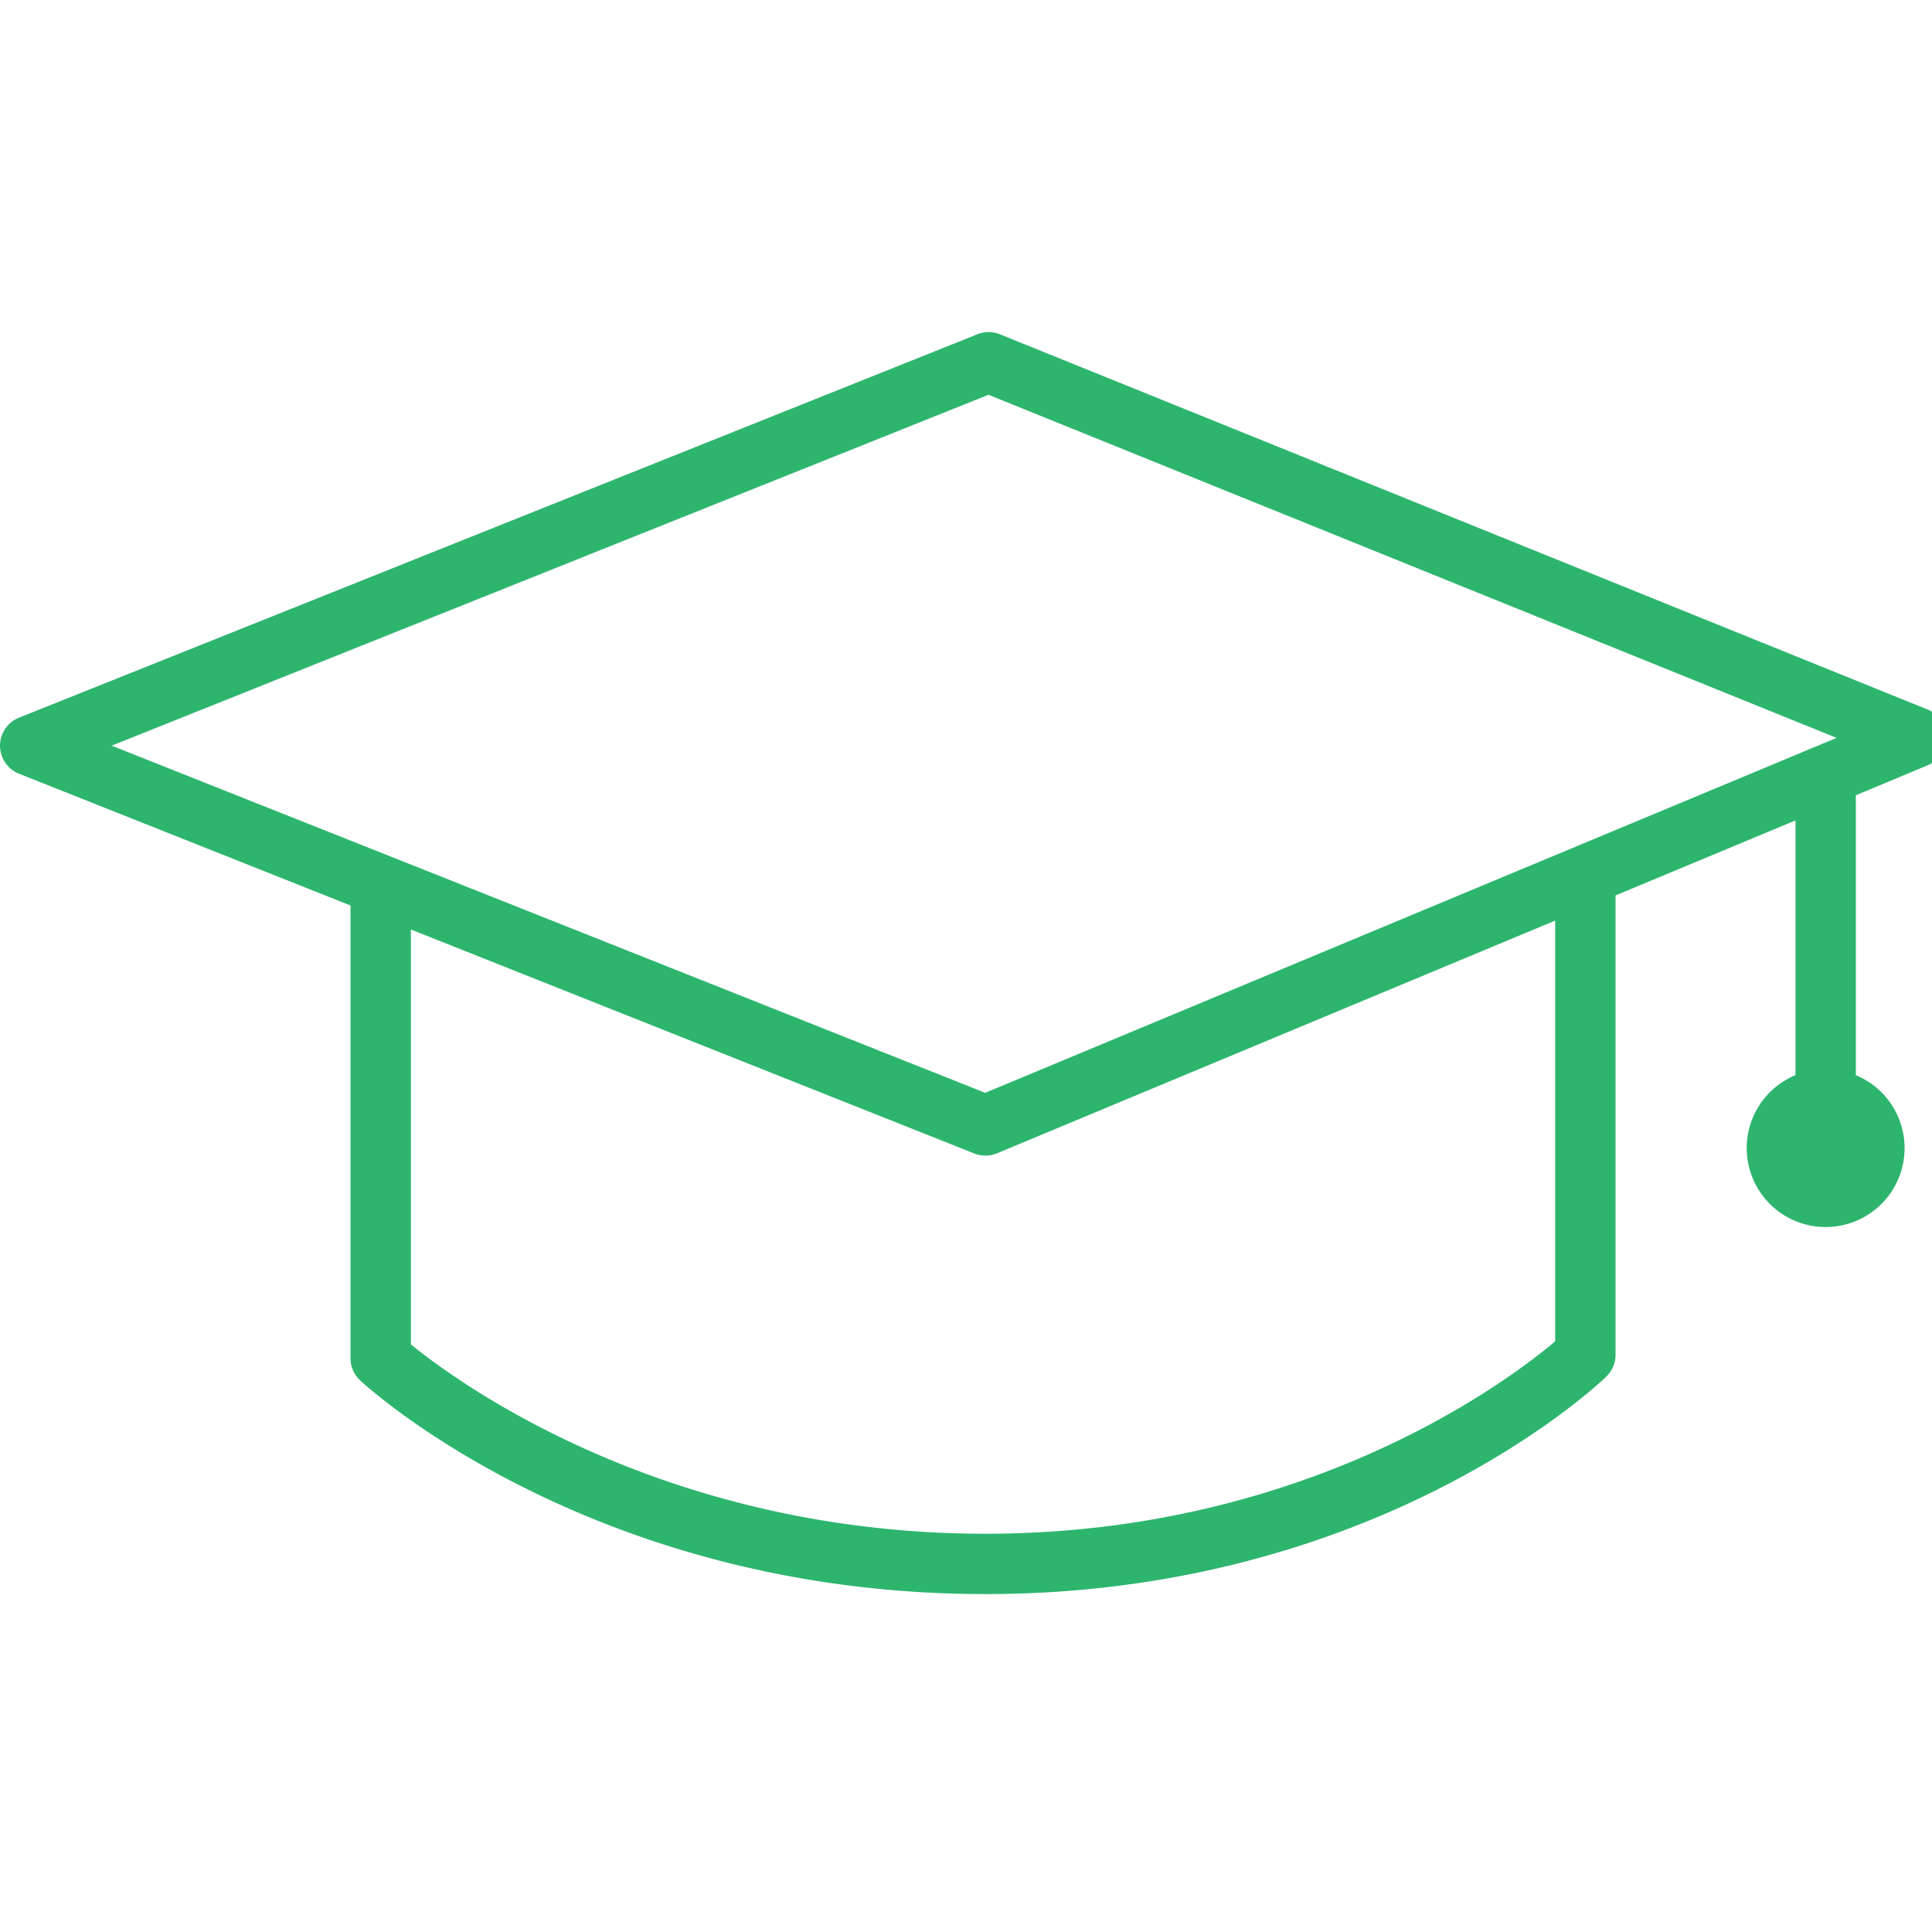 <svg height="64" viewBox="0 0 64 64" width="64" xmlns="http://www.w3.org/2000/svg" xmlns:xlink="http://www.w3.org/1999/xlink"><defs><path id="a" d="m51.517 44.433c-1.475 1.247-8.189 6.374-18.871 6.374-10.675 0-17.514-5.034-19.035-6.272v-13.744l18.665 7.42a1.004 1.004 0 0 0 .754-.007l18.487-7.708zm-18.771-31.355 28.094 11.365-28.203 11.758-28.937-11.5zm31.102 10.423-30.726-12.428a.993.993 0 0 0 -.746 0l-31.747 12.701a1 1 0 0 0 .002 1.857l10.98 4.364v15a1 1 0 0 0 .321.734c.311.29 7.782 7.077 20.714 7.077 12.944 0 20.26-6.909 20.565-7.204a.996.996 0 0 0 .306-.719v-15.221l5.96-2.484v8.438a2.615 2.615 0 1 0 2 0v-9.272l2.38-.993a.998.998 0 0 0 -.009-1.85z"/><mask id="b" fill="#fff"><use fill="none" xlink:href="#a"/></mask></defs><g fill="none" fill-rule="evenodd"><path d="m0 0h64v64h-64z"/><use fill="#2db56e" xlink:href="#a"/><g mask="url(#b)"><path d="m0 0h64v64h-64z" fill="#00bf6f"/></g></g></svg>